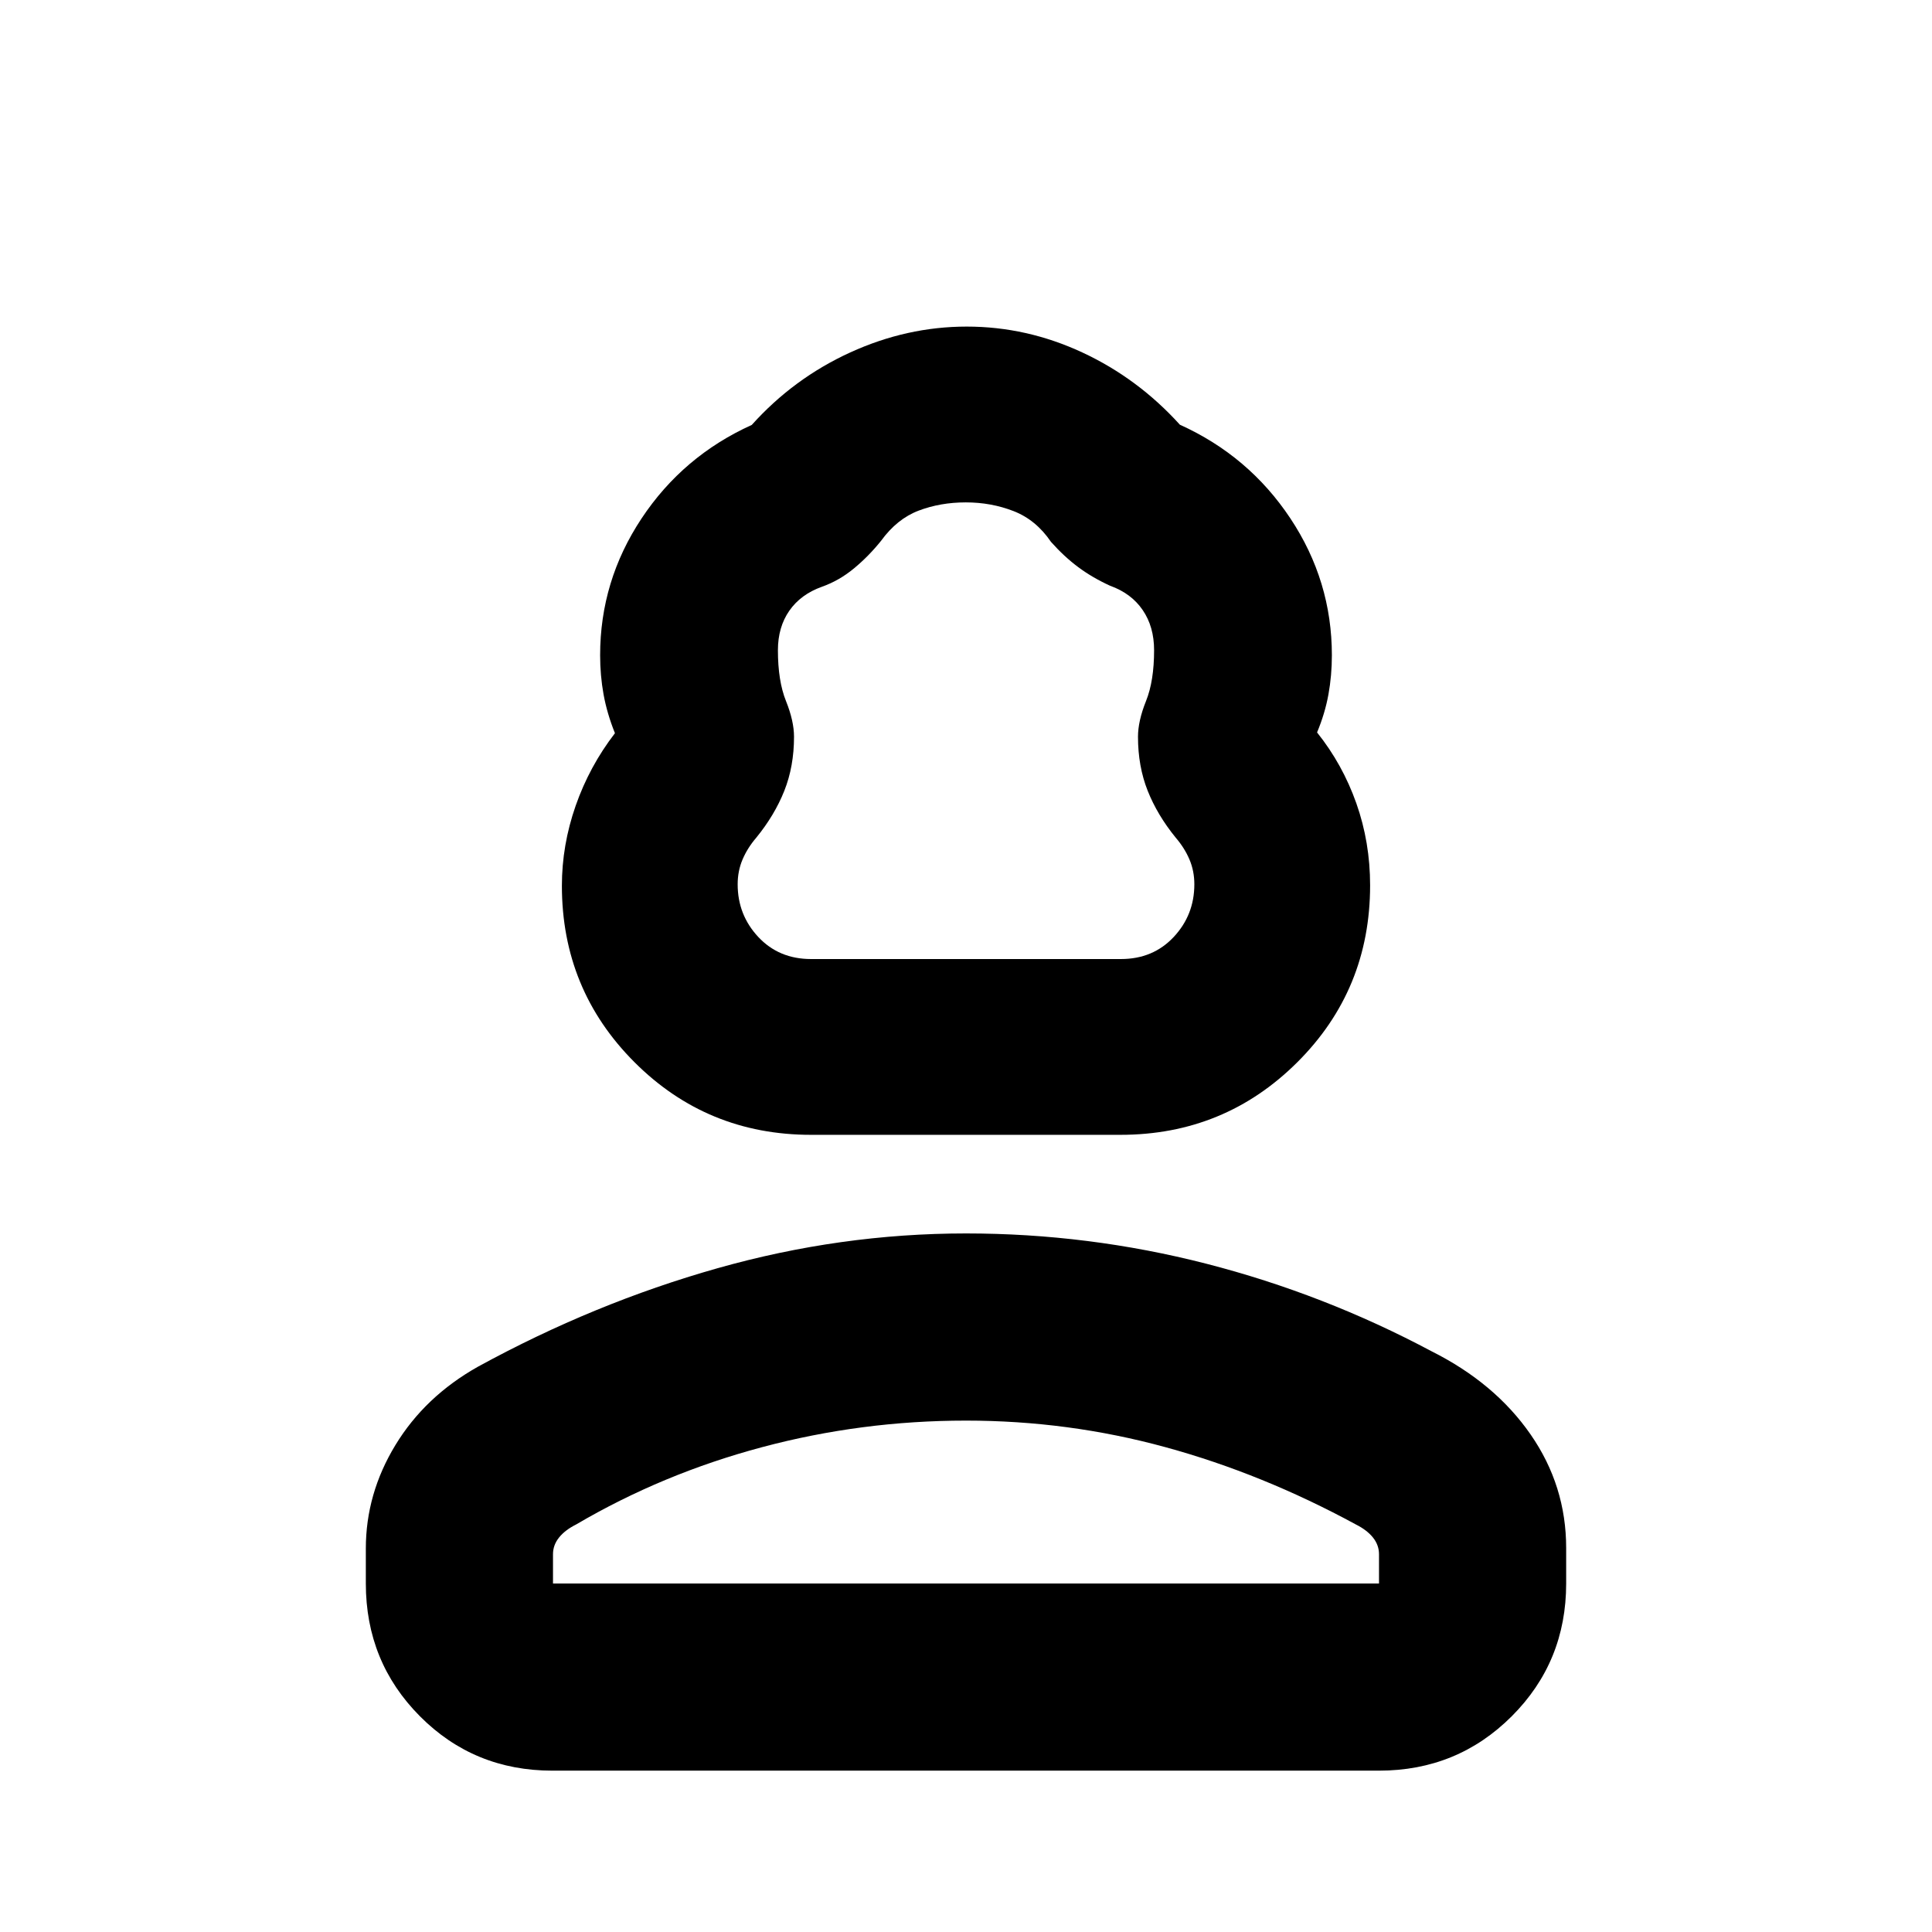 <svg xmlns="http://www.w3.org/2000/svg" height="20" viewBox="0 -960 960 960" width="20"><path d="M403.03-396.11q-51.7 0-87.77-36.1-36.06-36.1-36.06-87.67 0-20.18 6.84-39.75 6.84-19.58 19.52-36.05-3.93-9.79-5.65-19.24-1.71-9.44-1.71-19.48 0-36.93 20.58-67.97 20.59-31.03 54.76-46.48 20.81-23.17 48.93-36.02 28.13-12.85 57.91-12.85 29.78 0 57.41 12.85 27.62 12.85 48.49 35.91 34.25 15.47 54.89 46.53 20.63 31.06 20.63 68.02 0 10.05-1.71 19.49-1.72 9.45-5.65 18.86 12.68 15.85 19.52 35.22 6.84 19.37 6.84 40.76 0 51.86-36.18 87.91-36.19 36.06-87.89 36.06h-153.7Zm-.03-87.35h154q15.95 0 26.2-10.95 10.26-10.96 10.26-26.18 0-6.66-2.44-12.37-2.43-5.71-6.8-10.8-9.13-11.2-13.95-23.33-4.81-12.13-4.81-26.82 0-7.81 4-17.78 4-9.96 4-25.22 0-11.68-5.67-19.97-5.67-8.3-16.18-12.06-8.86-4.05-15.86-9.27-7-5.21-13.53-12.55-7.44-10.94-18.56-15.27-11.13-4.34-23.77-4.34-12.63 0-23.4 4.09-10.77 4.08-18.71 15.02-6.06 7.56-13.41 13.66-7.35 6.1-15.98 9.16-10.51 3.76-16.18 11.9t-5.67 19.63q0 15.26 4 25.22 4 9.97 4 17.78 0 14.69-4.81 26.82-4.82 12.13-13.95 23.33-4.37 5.09-6.8 10.8-2.44 5.71-2.44 12.37 0 15.22 10.26 26.18 10.25 10.95 26.2 10.95ZM181.78-173.17v-17.38q0-27.23 14.69-51.39 14.68-24.15 41.07-38.98 57.68-31.56 118.87-48.87 61.18-17.32 123.59-17.32 60.77 0 119.34 15.03 58.57 15.04 112.12 43.59 31.39 15.75 49.07 41.25 17.69 25.5 17.69 56.45v17.62q0 38.94-27.04 65.97t-66 27.03H274.5q-38.96 0-65.84-27.03-26.88-27.03-26.88-65.97Zm93 0h410.44v-14.53q0-4.57-3-8.31t-8.5-6.49q-46.43-25.24-94.66-38.42-48.23-13.19-99.06-13.19-51.87 0-101.3 13.19-49.44 13.18-92.42 38.42-5.5 2.75-8.5 6.49t-3 8.31v14.53Zm205.22 1Zm0-311.29Z"/></svg>
